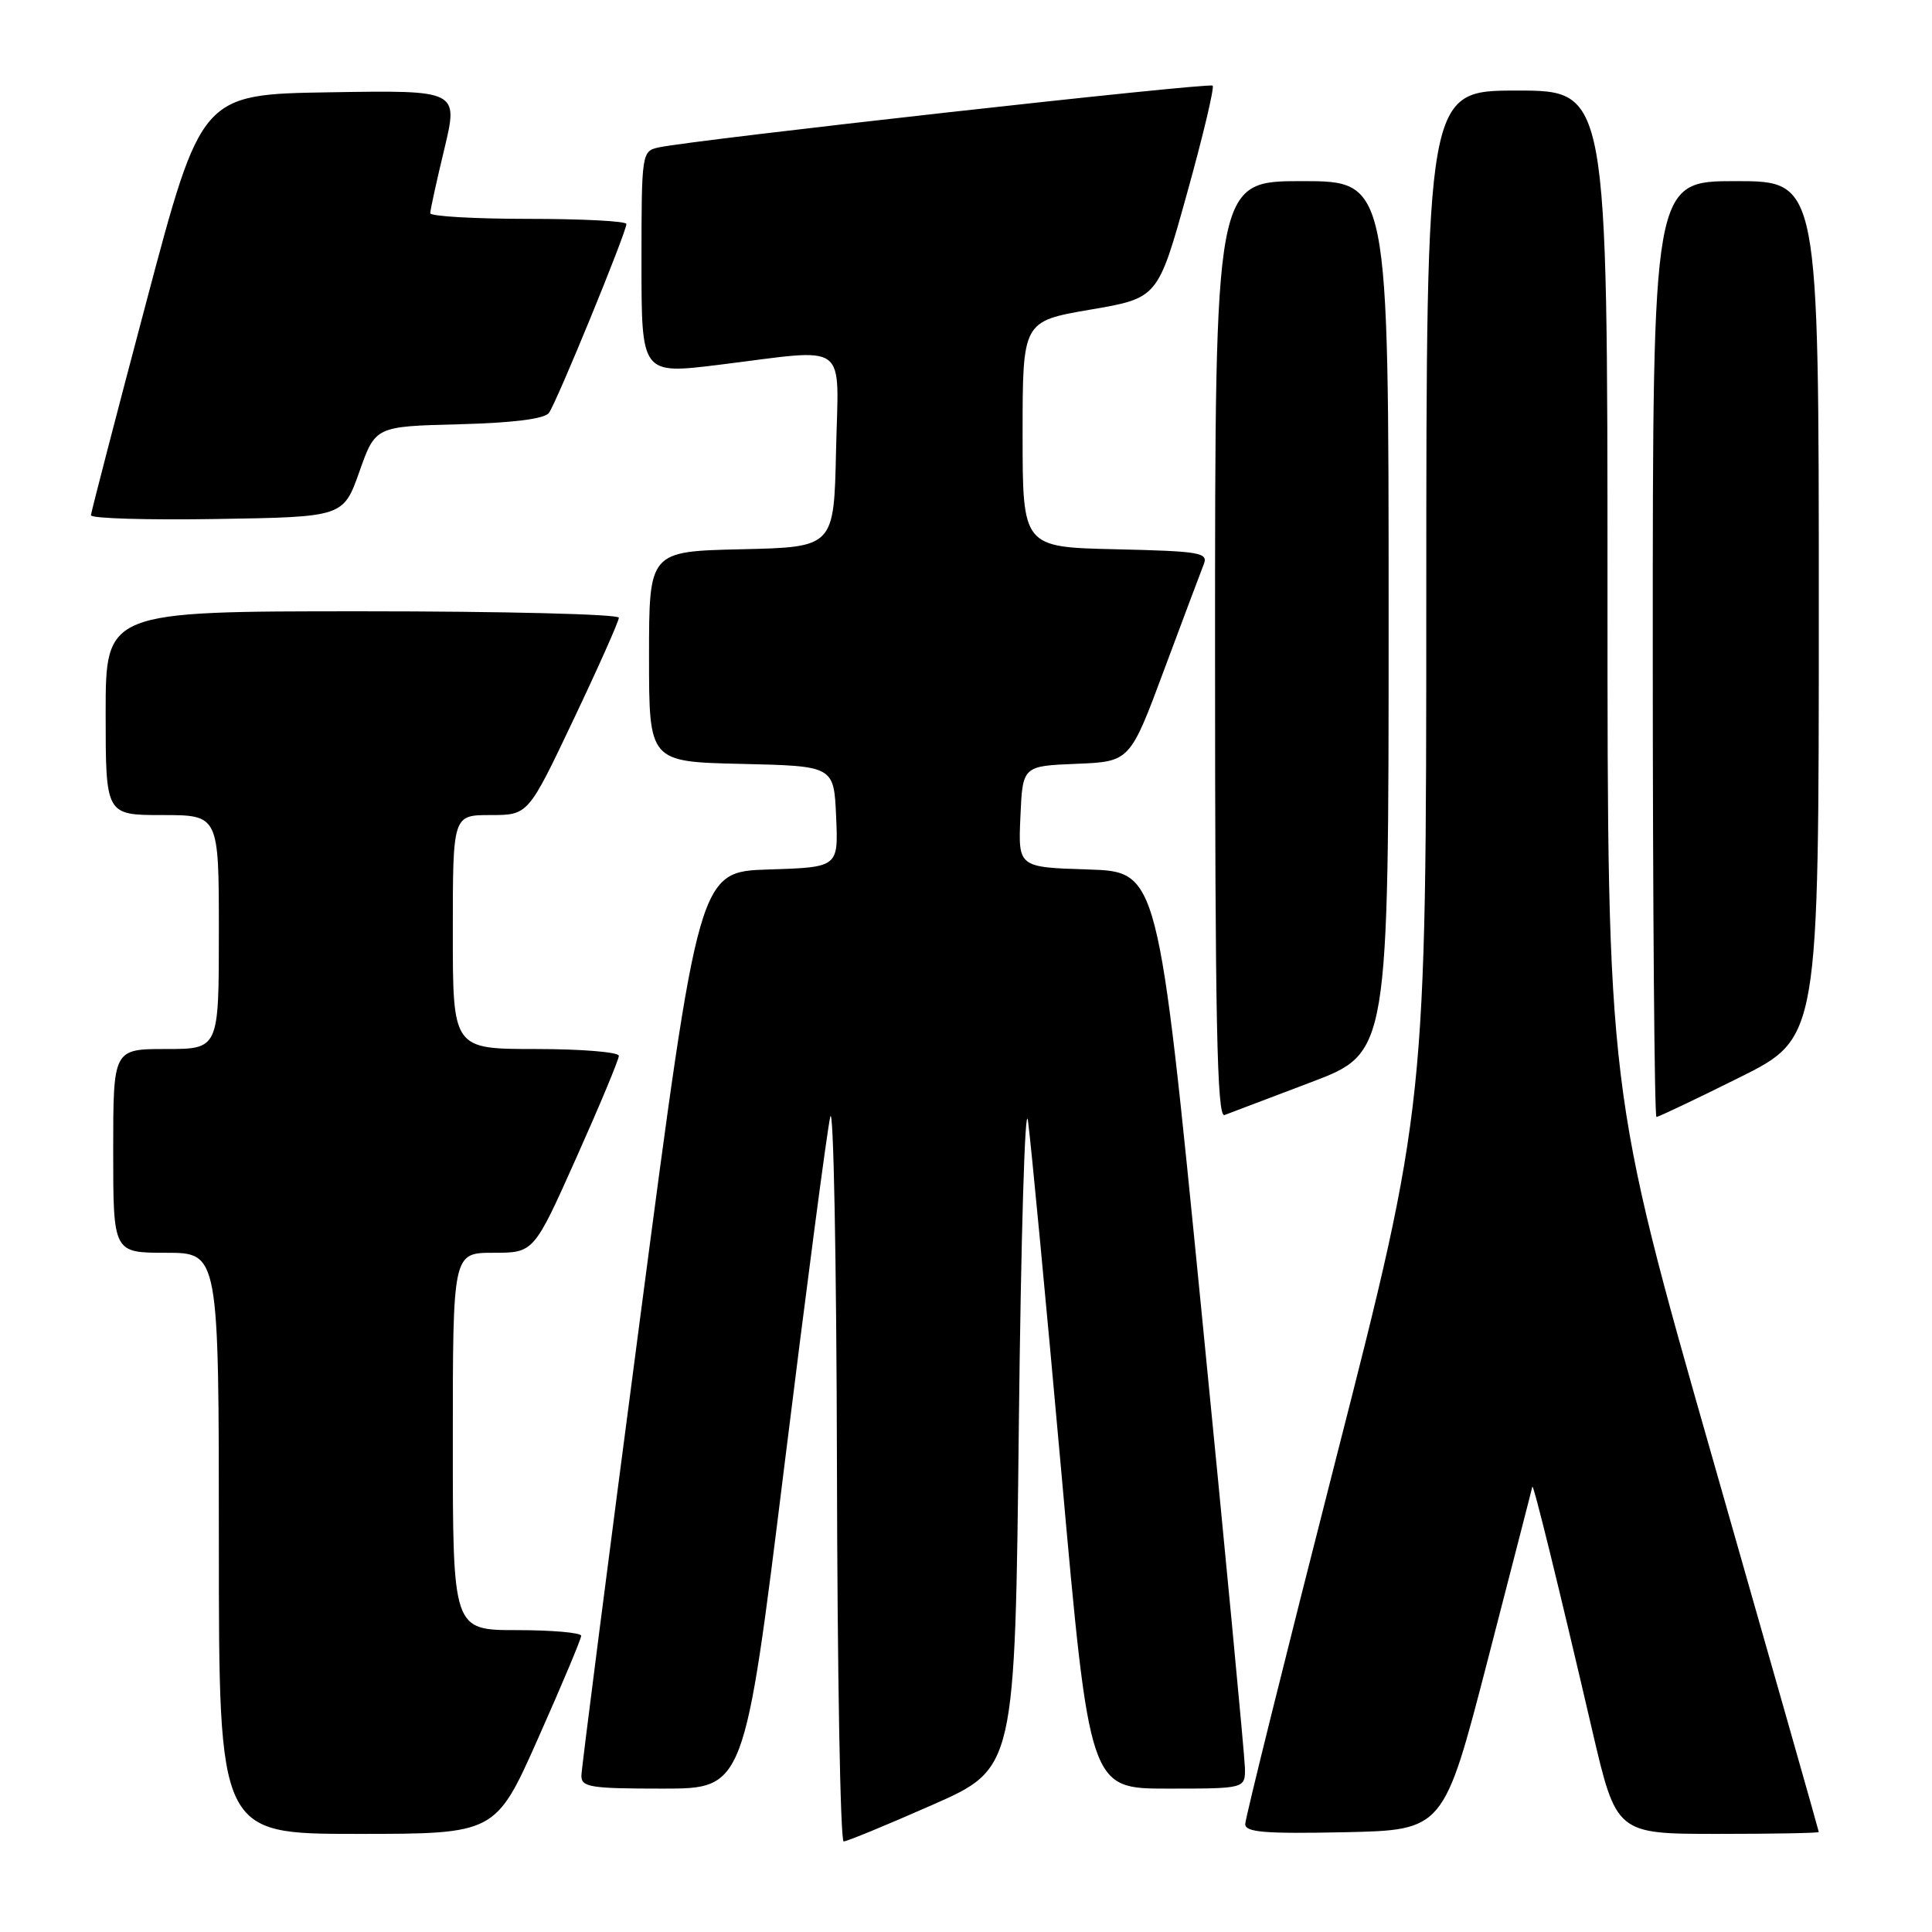 <?xml version="1.0" encoding="UTF-8" standalone="no"?>
<!DOCTYPE svg PUBLIC "-//W3C//DTD SVG 1.1//EN" "http://www.w3.org/Graphics/SVG/1.1/DTD/svg11.dtd" >
<svg xmlns="http://www.w3.org/2000/svg" xmlns:xlink="http://www.w3.org/1999/xlink" version="1.1" viewBox="0 0 256 256">
 <g >
 <path fill="currentColor"
d=" M 123.54 239.16 C 134.50 234.33 134.50 234.33 135.00 188.91 C 135.28 163.94 135.82 145.75 136.21 148.50 C 136.59 151.25 138.59 172.29 140.65 195.25 C 144.38 237.00 144.38 237.00 154.69 237.00 C 165.00 237.00 165.00 237.00 164.96 234.25 C 164.93 232.74 162.34 205.40 159.18 173.50 C 153.45 115.50 153.45 115.50 144.18 115.21 C 134.91 114.92 134.91 114.92 135.21 108.21 C 135.50 101.50 135.50 101.50 142.62 101.21 C 149.73 100.92 149.73 100.92 154.27 88.71 C 156.77 81.99 159.13 75.73 159.50 74.78 C 160.13 73.22 159.05 73.04 147.84 72.78 C 135.50 72.50 135.50 72.50 135.50 57.53 C 135.50 42.57 135.50 42.57 144.46 41.03 C 153.43 39.50 153.43 39.50 157.28 25.65 C 159.40 18.04 160.93 11.60 160.68 11.35 C 160.24 10.90 91.76 18.54 87.25 19.54 C 85.04 20.03 85.00 20.30 85.00 34.82 C 85.00 49.60 85.00 49.60 95.25 48.34 C 112.76 46.18 111.10 44.96 110.78 59.75 C 110.50 72.50 110.50 72.50 98.25 72.78 C 86.00 73.06 86.00 73.06 86.00 87.00 C 86.00 100.94 86.00 100.94 98.25 101.22 C 110.50 101.50 110.50 101.50 110.79 108.21 C 111.09 114.92 111.09 114.92 101.85 115.21 C 92.60 115.50 92.60 115.50 84.84 174.50 C 80.57 206.95 77.06 234.29 77.04 235.25 C 77.00 236.81 78.17 237.00 87.82 237.00 C 98.64 237.00 98.64 237.00 103.93 194.25 C 106.84 170.74 109.57 149.93 110.01 148.00 C 110.44 146.07 110.84 166.89 110.90 194.25 C 110.95 221.61 111.35 244.00 111.79 244.00 C 112.22 244.00 117.51 241.82 123.54 239.16 Z  M 71.34 230.25 C 74.46 223.24 77.01 217.16 77.01 216.75 C 77.00 216.34 73.17 216.00 68.50 216.00 C 60.00 216.00 60.00 216.00 60.00 191.00 C 60.00 166.00 60.00 166.00 65.37 166.00 C 70.74 166.00 70.74 166.00 76.37 153.40 C 79.47 146.47 82.00 140.40 82.00 139.90 C 82.00 139.41 77.05 139.00 71.00 139.00 C 60.00 139.00 60.00 139.00 60.00 123.50 C 60.00 108.00 60.00 108.00 64.99 108.00 C 69.99 108.00 69.99 108.00 75.99 95.35 C 79.30 88.39 82.00 82.32 82.00 81.85 C 82.00 81.38 66.70 81.00 48.00 81.00 C 14.00 81.00 14.00 81.00 14.00 94.50 C 14.00 108.00 14.00 108.00 21.50 108.00 C 29.00 108.00 29.00 108.00 29.00 123.50 C 29.00 139.00 29.00 139.00 22.00 139.00 C 15.00 139.00 15.00 139.00 15.00 152.50 C 15.00 166.00 15.00 166.00 22.00 166.00 C 29.00 166.00 29.00 166.00 29.00 204.50 C 29.00 243.00 29.00 243.00 47.34 243.00 C 65.68 243.00 65.68 243.00 71.34 230.25 Z  M 197.12 220.00 C 200.32 207.62 202.99 197.28 203.04 197.00 C 203.15 196.41 206.53 210.16 210.97 229.25 C 214.17 243.00 214.17 243.00 227.59 243.00 C 234.96 243.00 241.00 242.89 241.00 242.75 C 241.00 242.61 234.70 220.45 227.00 193.50 C 213.00 144.50 213.00 144.50 213.00 78.25 C 213.00 12.00 213.00 12.00 201.00 12.00 C 189.00 12.00 189.00 12.00 188.99 79.25 C 188.98 146.50 188.98 146.50 176.99 193.42 C 170.40 219.23 165.00 240.95 165.00 241.70 C 165.00 242.79 167.59 243.00 178.15 242.78 C 191.30 242.50 191.30 242.50 197.12 220.00 Z  M 173.75 143.39 C 184.00 139.50 184.00 139.50 184.00 81.75 C 184.00 24.00 184.00 24.00 172.50 24.00 C 161.00 24.00 161.00 24.00 161.00 86.11 C 161.00 135.37 161.26 148.12 162.25 147.75 C 162.94 147.49 168.11 145.53 173.75 143.39 Z  M 230.49 142.77 C 241.00 137.54 241.00 137.54 241.00 80.77 C 241.00 24.00 241.00 24.00 230.00 24.00 C 219.00 24.00 219.00 24.00 219.00 86.00 C 219.00 120.10 219.22 148.00 219.49 148.00 C 219.76 148.00 224.71 145.65 230.49 142.77 Z  M 47.62 62.50 C 49.74 56.50 49.74 56.50 60.78 56.22 C 67.98 56.03 72.13 55.51 72.73 54.72 C 73.73 53.40 83.00 30.79 83.00 29.68 C 83.00 29.30 77.15 29.00 70.00 29.00 C 62.85 29.00 57.00 28.66 57.01 28.25 C 57.01 27.84 57.85 24.00 58.88 19.73 C 60.74 11.95 60.74 11.95 43.71 12.23 C 26.68 12.50 26.68 12.50 19.39 40.00 C 15.38 55.12 12.08 67.85 12.05 68.27 C 12.02 68.70 19.54 68.92 28.75 68.77 C 45.49 68.50 45.49 68.50 47.62 62.50 Z "/>
</g>
</svg>